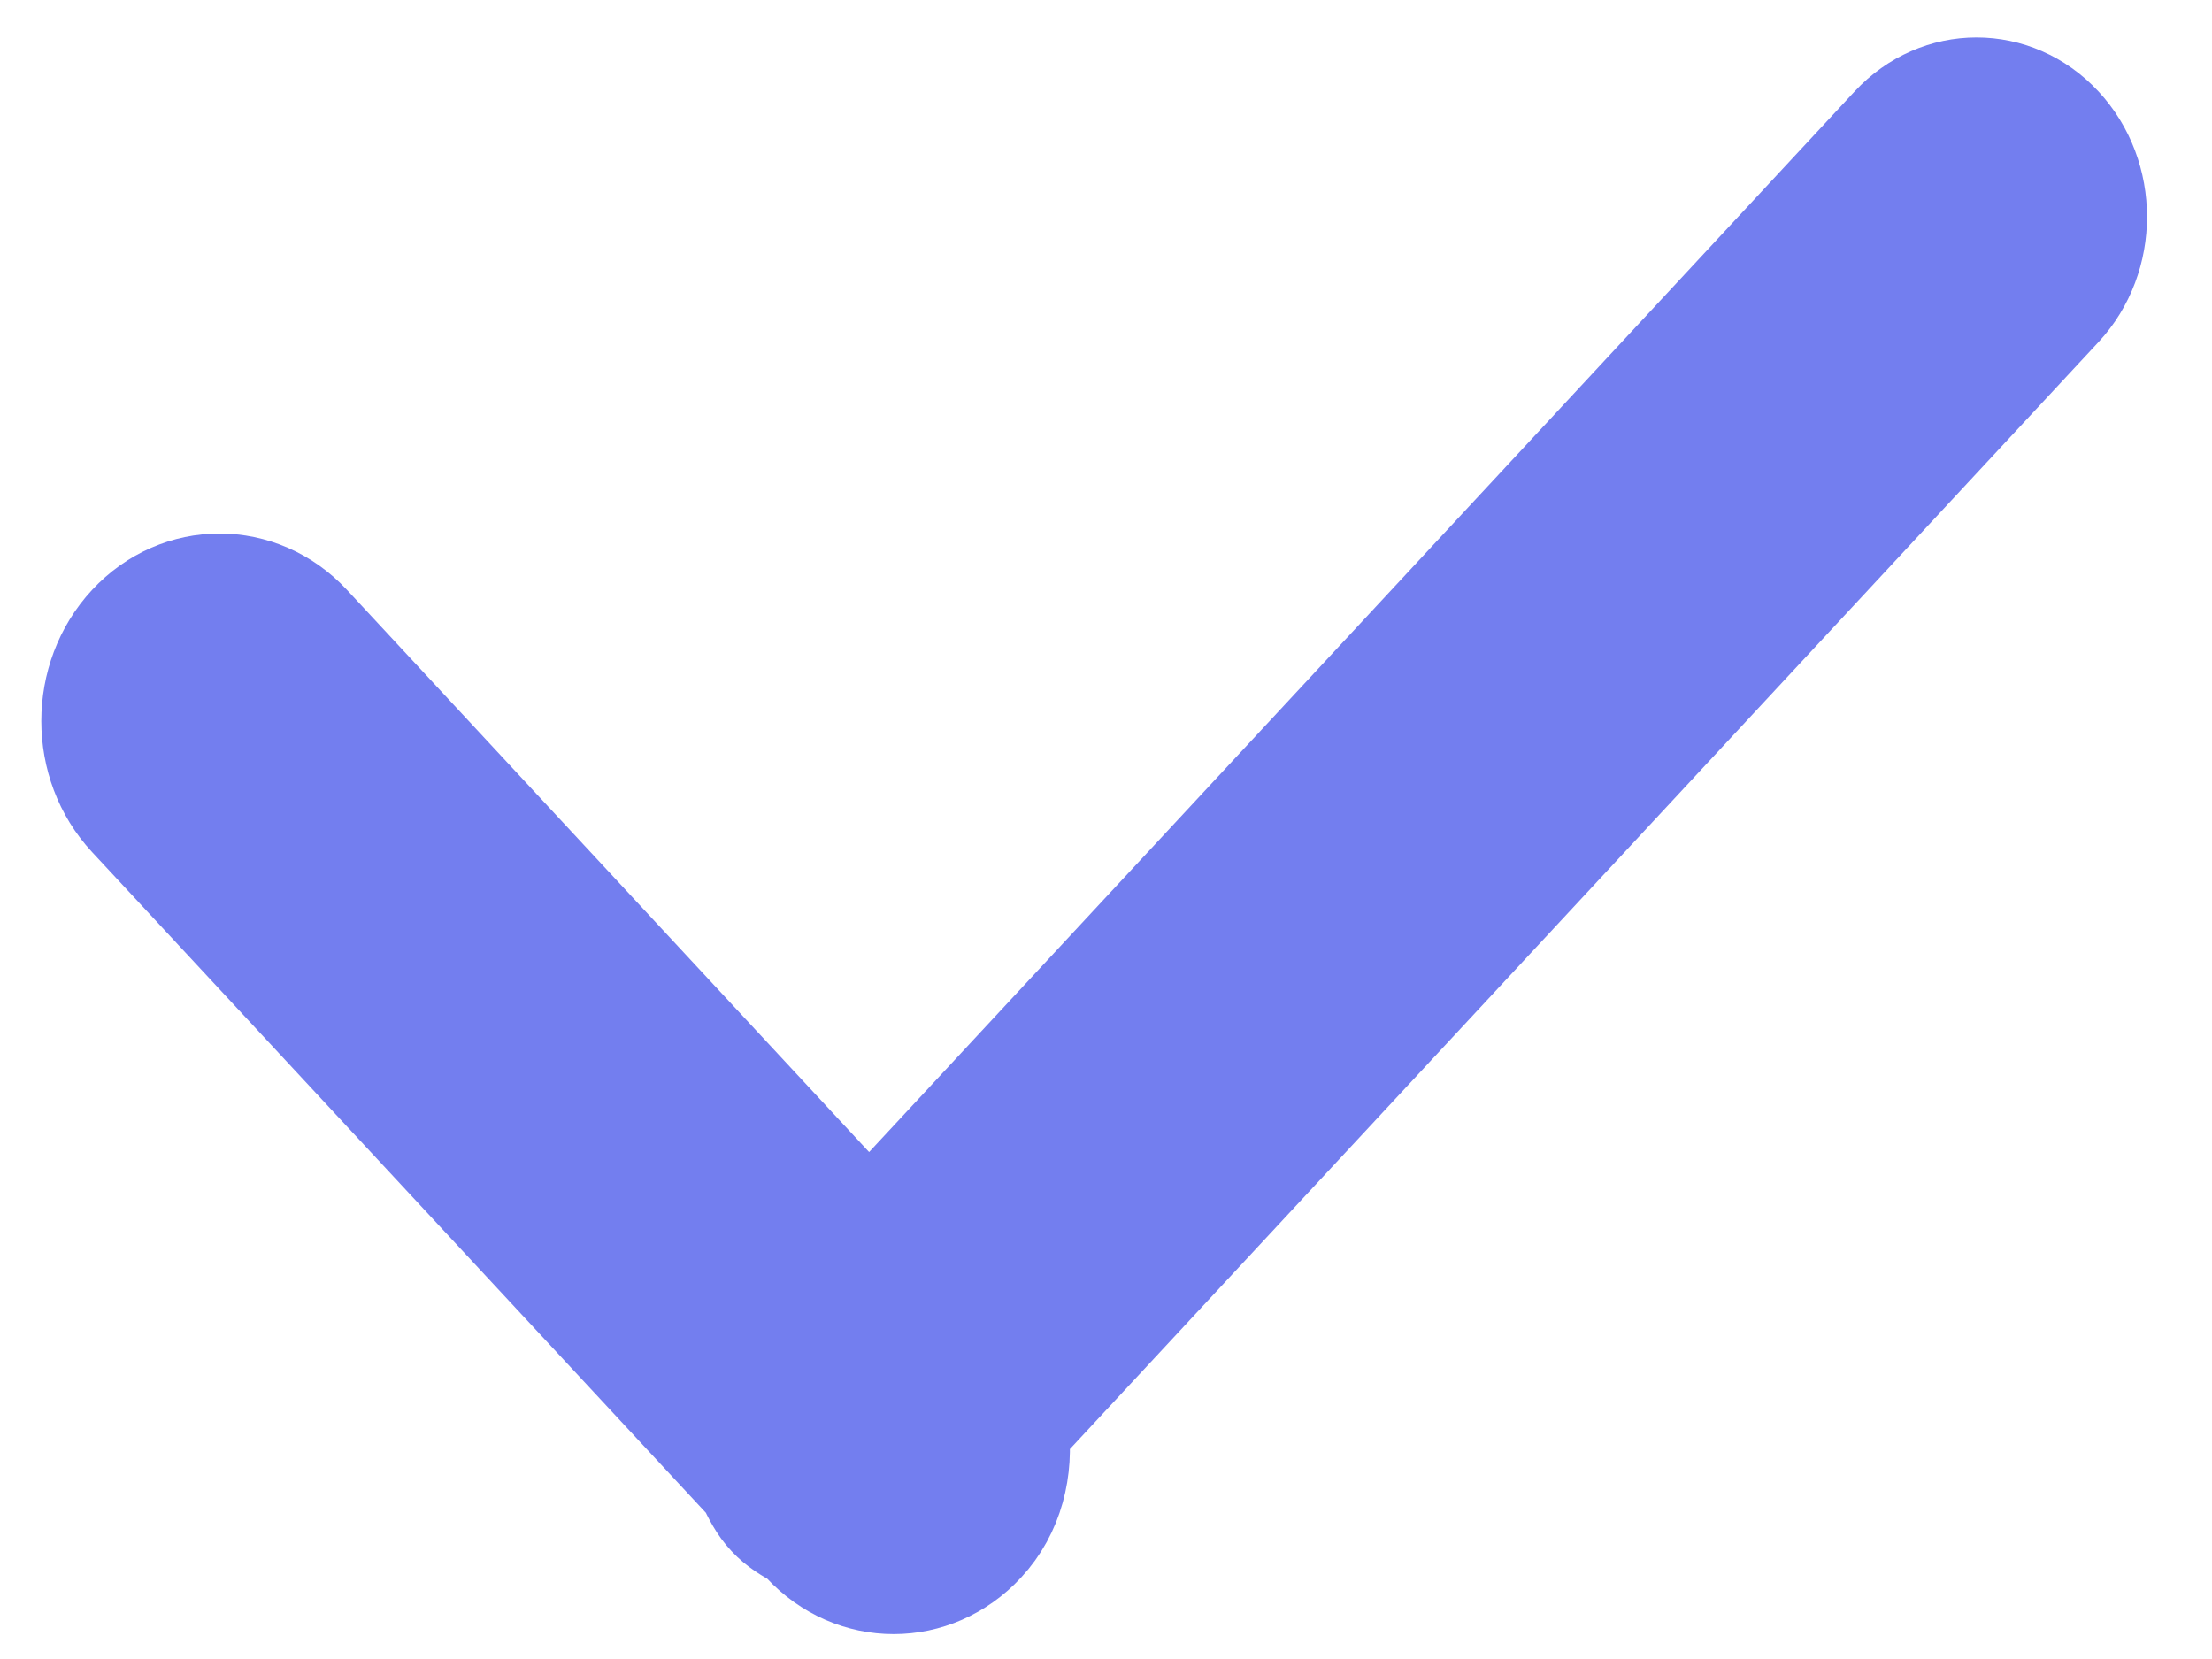 <?xml version="1.0" encoding="utf-8"?>
<!-- Generator: Adobe Illustrator 16.0.0, SVG Export Plug-In . SVG Version: 6.00 Build 0)  -->
<!DOCTYPE svg PUBLIC "-//W3C//DTD SVG 1.1//EN" "http://www.w3.org/Graphics/SVG/1.1/DTD/svg11.dtd">
<svg version="1.1" id="Layer_1" xmlns="http://www.w3.org/2000/svg" xmlns:xlink="http://www.w3.org/1999/xlink" x="0px" y="0px"
	 viewBox="0 0 20 15" enable-background="new 0 0 20 15" xml:space="preserve">
<g>
	<g>
		<path fill="#737EEF" d="M18.607,1.167c-0.407-0.438-1.065-0.438-1.472,0l-9.277,9.984L2.771,5.674
			c-0.435-0.467-1.138-0.467-1.572,0c-0.434,0.467-0.434,1.224,0,1.69L6.8,13.393c0.048,0.103,0.099,0.205,0.179,0.29
			c0.08,0.086,0.174,0.141,0.27,0.192l0.045,0.049c0.434,0.468,1.138,0.468,1.571,0c0.256-0.275,0.343-0.648,0.297-1.006
			l9.446-10.166C19.014,2.314,19.014,1.605,18.607,1.167z"/>
	</g>
	<g>
		<path fill="none" stroke="#737EEF" stroke-miterlimit="10" d="M18.607,1.167c-0.407-0.438-1.065-0.438-1.472,0l-9.277,9.984
			L2.771,5.674c-0.435-0.467-1.138-0.467-1.572,0c-0.434,0.467-0.434,1.224,0,1.69L6.8,13.393c0.048,0.103,0.099,0.205,0.179,0.29
			c0.08,0.086,0.174,0.141,0.27,0.192l0.045,0.049c0.434,0.468,1.138,0.468,1.571,0c0.256-0.275,0.343-0.648,0.297-1.006
			l9.446-10.166C19.014,2.314,19.014,1.605,18.607,1.167z"/>
	</g>
</g>
</svg>

